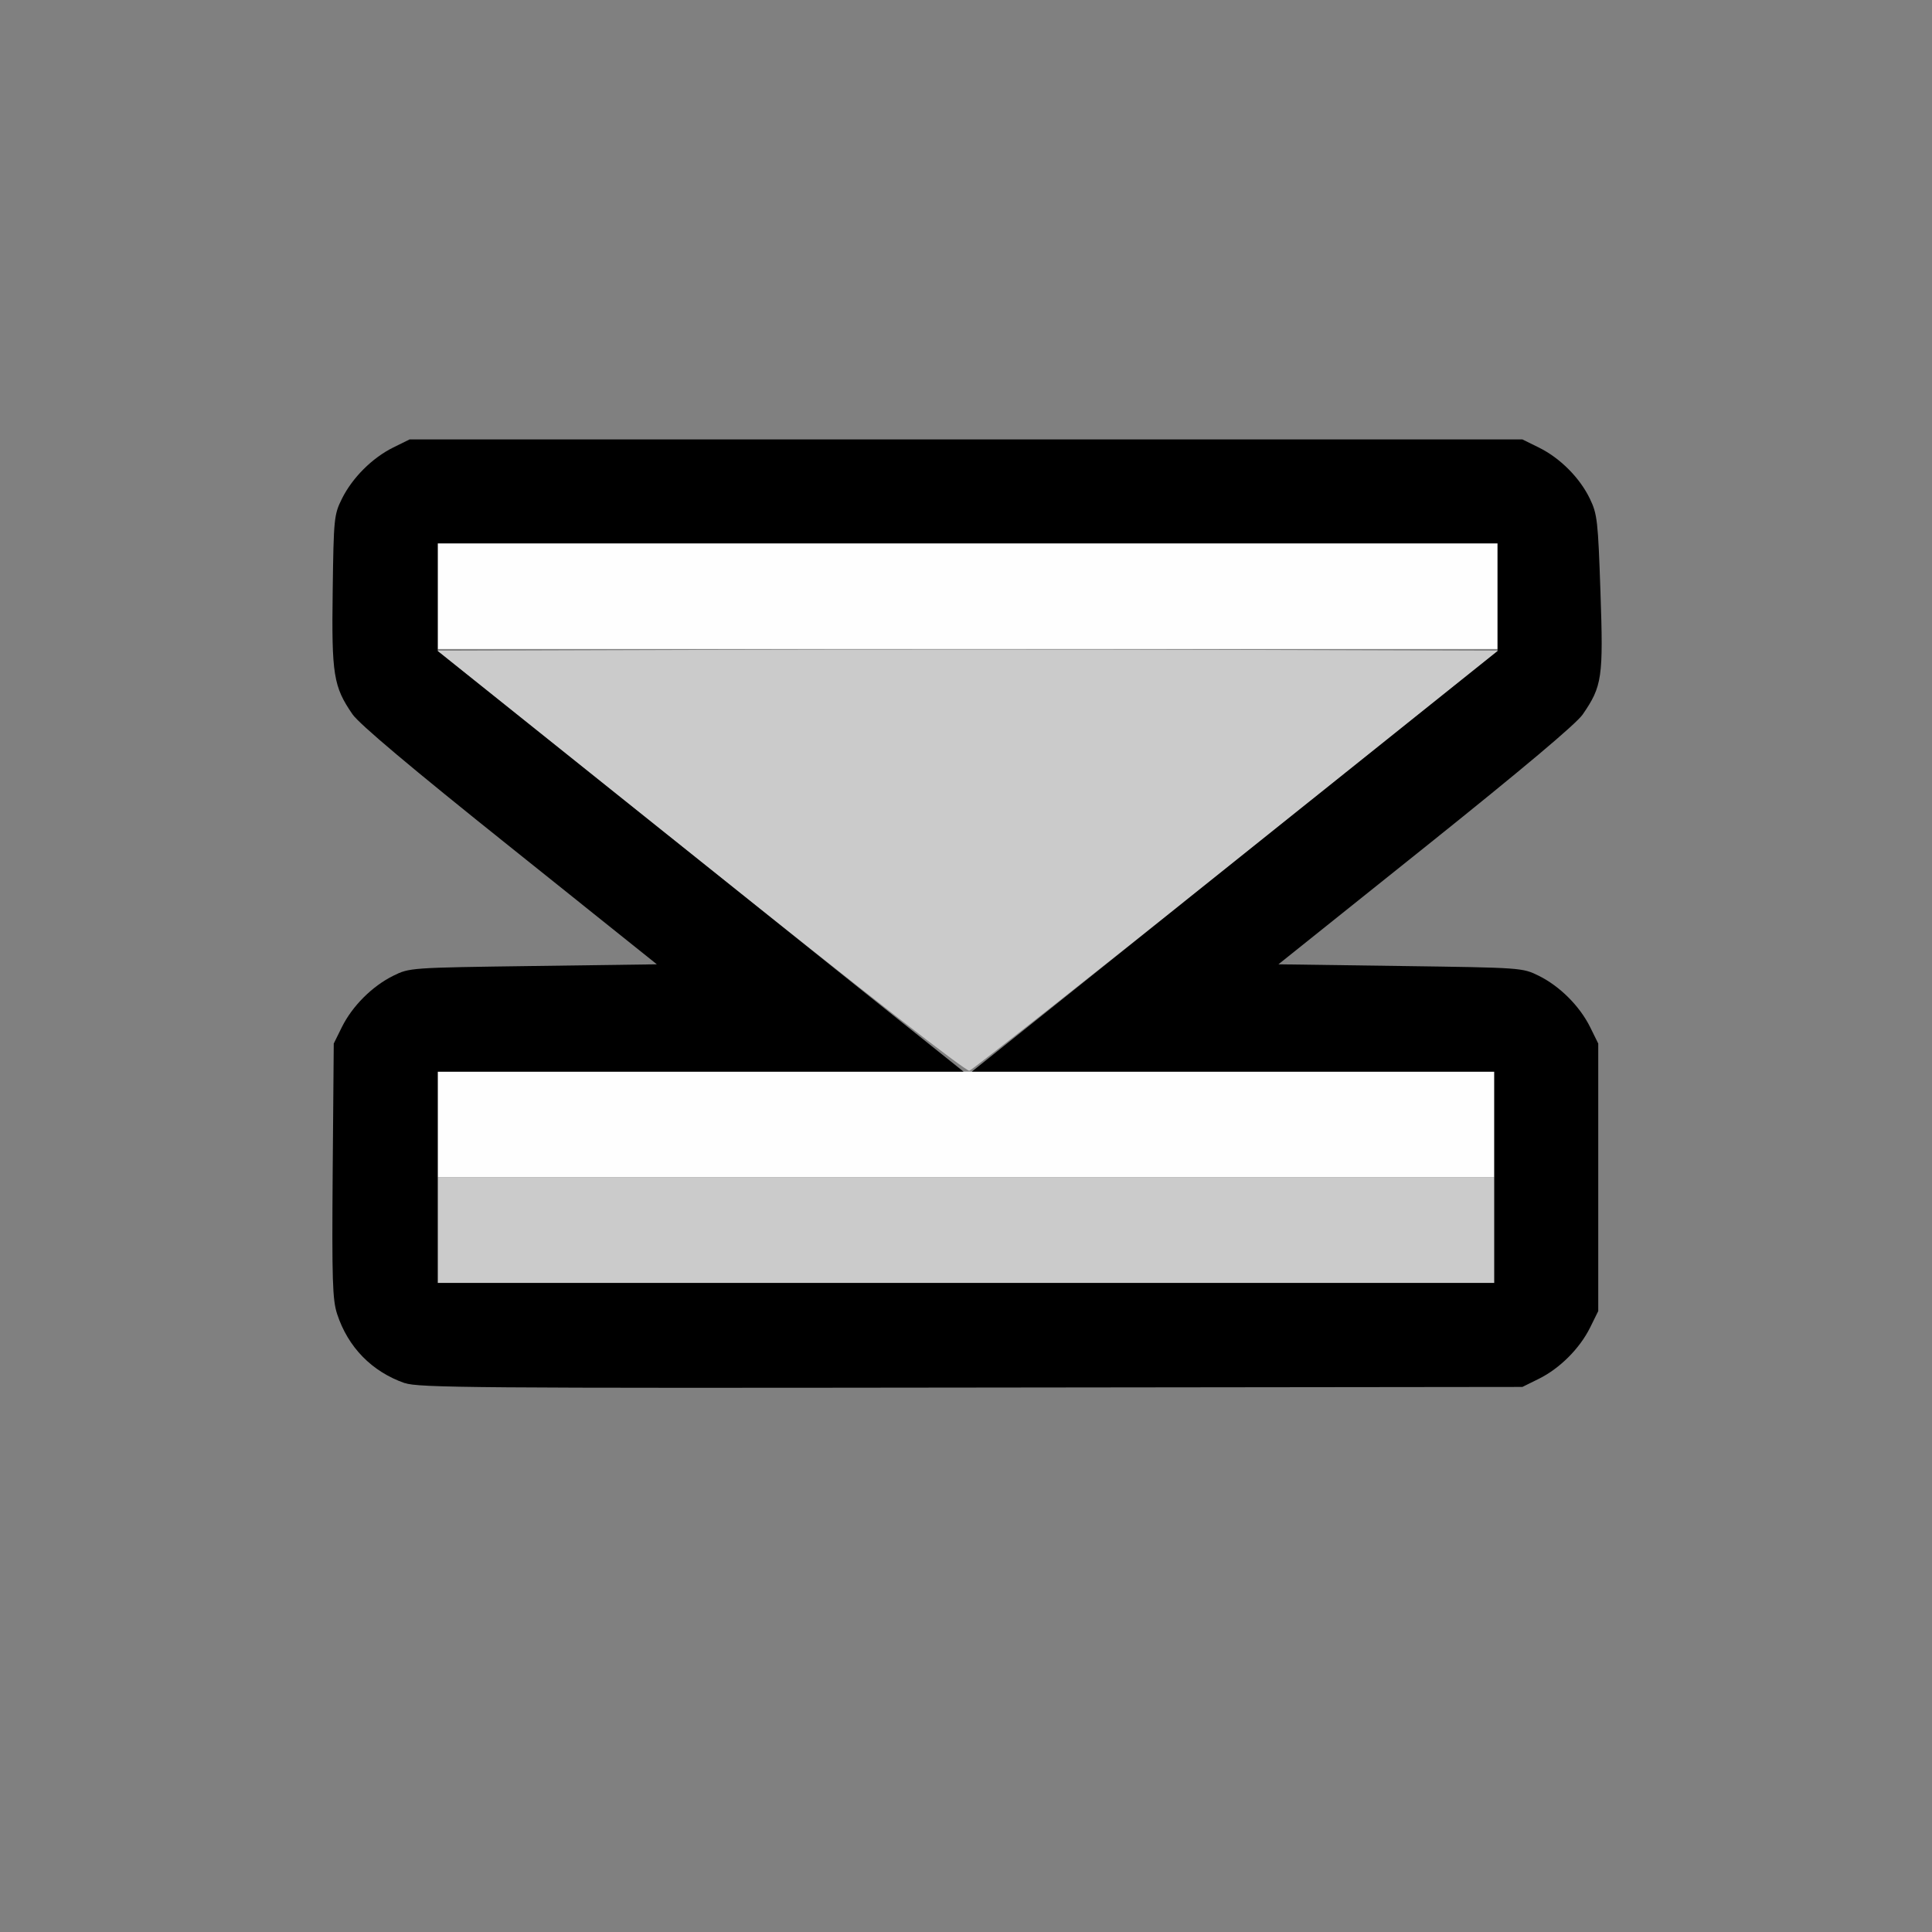 <?xml version="1.0" encoding="UTF-8" standalone="no"?>
<!-- Created with Inkscape (http://www.inkscape.org/) -->

<svg
   version="1.1"
   id="svg2"
   width="1600"
   height="1600"
   viewBox="0 0 1600 1600"
   sodipodi:docname="tria_down_bar.svg"
   inkscape:version="1.2.2 (732a01da63, 2022-12-09)"
   xmlns:inkscape="http://www.inkscape.org/namespaces/inkscape"
   xmlns:sodipodi="http://sodipodi.sourceforge.net/DTD/sodipodi-0.dtd"
   xmlns="http://www.w3.org/2000/svg"
   xmlns:svg="http://www.w3.org/2000/svg"
   xmlns:rdf="http://www.w3.org/1999/02/22-rdf-syntax-ns#"
   xmlns:cc="http://creativecommons.org/ns#"
   xmlns:dc="http://purl.org/dc/elements/1.1/">
  <rect x="0" y="0" width="1600" height="1600" fill="#808080" stroke="none"/>
  <defs
     id="defs6" />
  <sodipodi:namedview
     pagecolor="#808080"
     bordercolor="#666666"
     borderopacity="1"
     objecttolerance="10"
     gridtolerance="10"
     guidetolerance="10"
     inkscape:pageopacity="0"
     inkscape:pageshadow="2"
     inkscape:window-width="1993"
     inkscape:window-height="1009"
     id="namedview4"
     showgrid="false"
     inkscape:zoom="0.5"
     inkscape:cx="9"
     inkscape:cy="8"
     inkscape:window-x="-8"
     inkscape:window-y="-8"
     inkscape:window-maximized="1"
     inkscape:current-layer="g817"
     inkscape:showpageshadow="0"
     inkscape:pagecheckerboard="true"
     inkscape:deskcolor="#d1d1d1" />
  <g
     id="g817"
     transform="matrix(87.5,0,0,87.5,100,100)"
     style="stroke-width:0.011">
    <path
       style="fill:none;stroke-width:0"
       d="M 0,8 V 0 h 8 8 v 8 8 H 8 0 Z m 13.422,3.907 c 0.199,-0.099 0.386,-0.286 0.485,-0.485 l 0.077,-0.156 V 10 8.734 l -0.077,-0.156 C 13.808,8.379 13.621,8.192 13.422,8.093 13.266,8.016 13.262,8.016 12.111,8 L 10.957,7.984 12.351,6.869 c 0.919,-0.735 1.425,-1.161 1.486,-1.25 0.184,-0.267 0.196,-0.35 0.168,-1.157 C 13.982,3.786 13.974,3.723 13.905,3.578 13.81,3.38 13.623,3.192 13.422,3.093 L 13.266,3.016 H 8 2.734 L 2.578,3.093 C 2.379,3.192 2.192,3.379 2.093,3.578 2.019,3.728 2.015,3.762 2.006,4.45 c -0.011,0.793 0.007,0.906 0.187,1.168 0.063,0.091 0.557,0.507 1.488,1.252 L 5.074,7.984 3.904,8 C 2.737,8.016 2.734,8.016 2.578,8.093 2.379,8.192 2.192,8.379 2.093,8.578 l -0.077,0.156 -0.009,1.202 c -0.008,1.043 -0.002,1.223 0.042,1.357 0.103,0.314 0.328,0.545 0.64,0.654 0.126,0.044 0.674,0.049 5.359,0.043 l 5.219,-0.006 z"
       id="path825"
       inkscape:connector-curvature="0" />
    <path
       style="fill:#fefefe;stroke-width:0"
       d="M 3,9.5 V 9 h 5 5 V 9.5 10 H 8 3 Z m 0,-5 V 4 H 8.016 13.031 V 4.5 5 H 8.016 3 Z"
       id="path823"
       inkscape:connector-curvature="0" />
    <path
       style="fill:#cbcbcb;stroke-width:0"
       d="M 3,10.5 V 10 h 5 5 V 10.5 11 H 8 3 Z M 5.489,7.01 2.996,5.016 l 2.52,-0.008 c 1.386,-0.004 3.645,-0.004 5.02,0 l 2.5,0.008 -2.476,1.981 C 9.197,8.086 8.06,8.983 8.032,8.991 8,8.999 7.064,8.27 5.489,7.01 Z"
       id="path821"
       inkscape:connector-curvature="0" />
    <path
       style="fill:#000000;stroke-width:0"
       d="M 2.688,11.948 C 2.376,11.839 2.151,11.608 2.048,11.294 2.004,11.159 1.998,10.979 2.006,9.936 L 2.016,8.734 2.093,8.578 C 2.192,8.379 2.379,8.192 2.578,8.093 2.734,8.016 2.737,8.016 3.904,8 L 5.074,7.984 3.681,6.869 C 2.75,6.125 2.256,5.709 2.193,5.617 2.013,5.355 1.995,5.243 2.006,4.45 2.015,3.762 2.019,3.728 2.093,3.578 2.192,3.379 2.379,3.192 2.578,3.093 L 2.734,3.016 H 8 13.266 l 0.156,0.077 c 0.201,0.099 0.388,0.287 0.483,0.485 0.07,0.145 0.077,0.208 0.1,0.884 0.028,0.808 0.016,0.89 -0.168,1.157 -0.061,0.089 -0.568,0.515 -1.486,1.25 L 10.957,7.984 12.111,8 c 1.151,0.016 1.155,0.016 1.311,0.093 0.199,0.099 0.386,0.286 0.485,0.485 l 0.077,0.156 V 10 11.266 l -0.077,0.156 c -0.099,0.199 -0.286,0.386 -0.485,0.485 l -0.156,0.077 -5.219,0.006 c -4.685,0.006 -5.233,0.002 -5.359,-0.043 z M 13,10 V 9 H 10.527 8.055 L 10.543,7.009 13.031,5.019 V 4.509 4 H 8.016 3 V 4.509 5.019 L 5.488,7.009 7.977,9 H 5.488 3 v 1 1 h 5 5 z"
       id="path819"
       inkscape:connector-curvature="0" />
  </g>
</svg>
